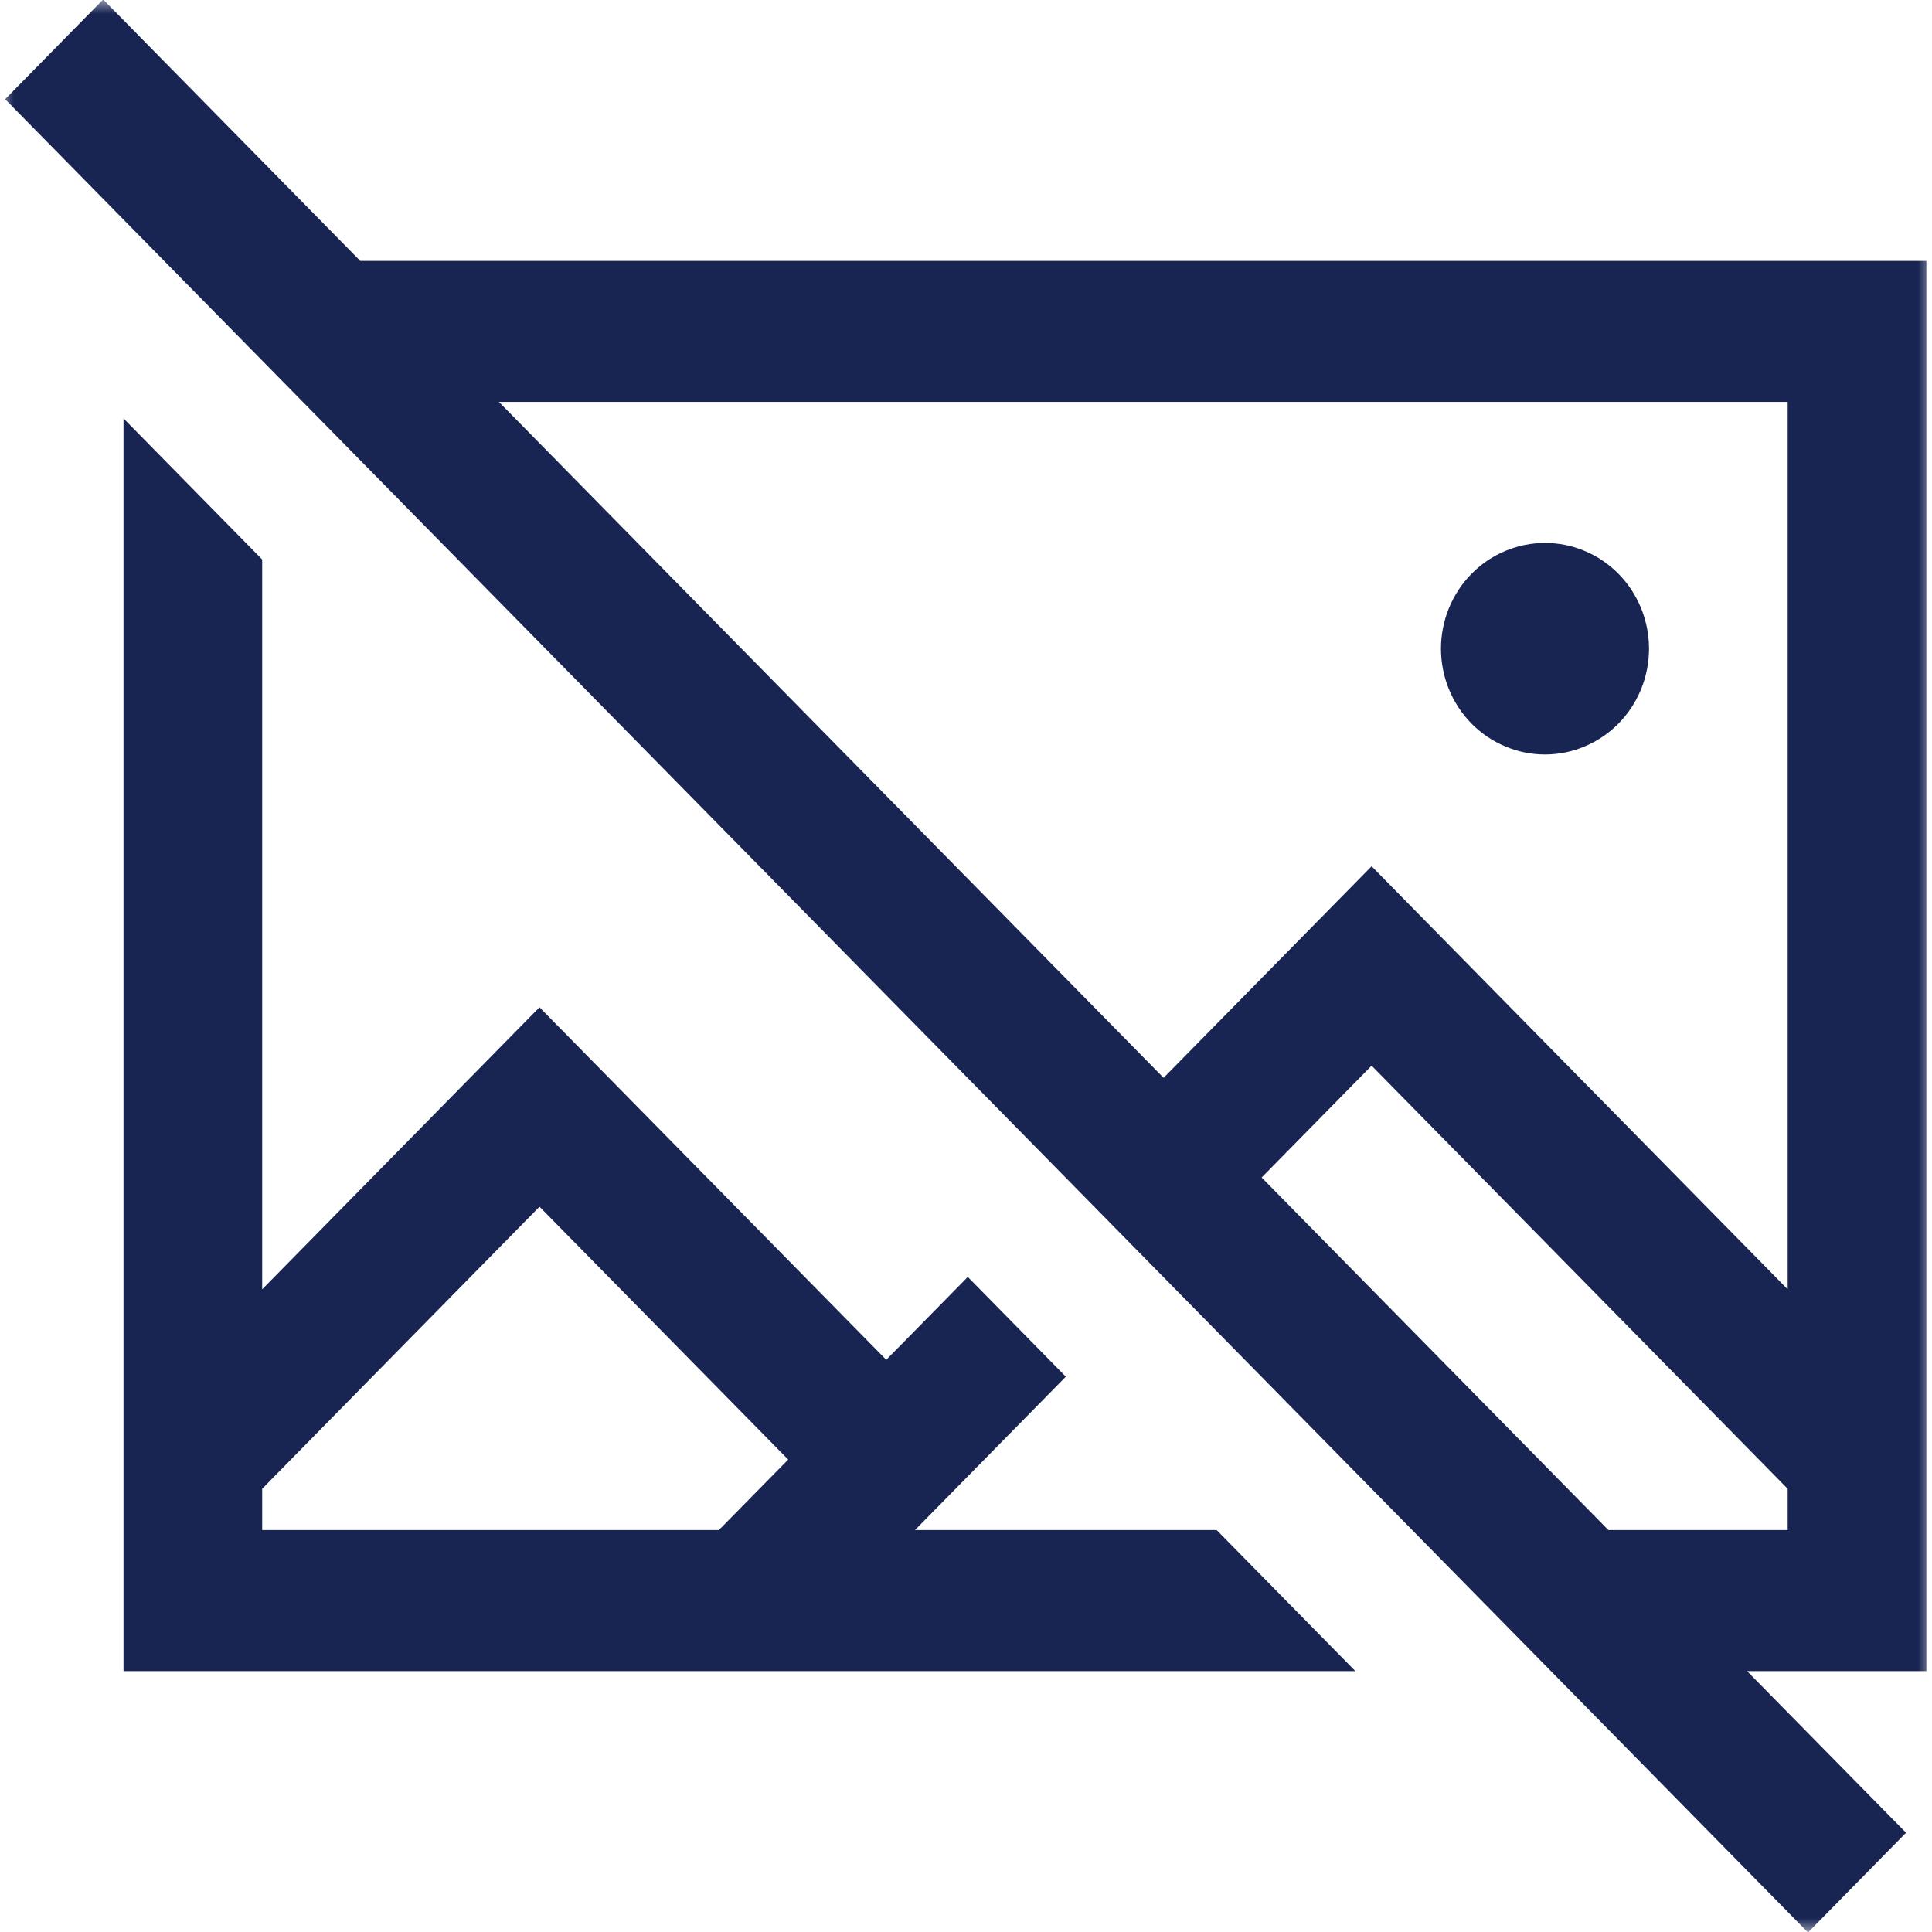<svg width="70" height="70" viewBox="0 0 70 70" fill="none" xmlns="http://www.w3.org/2000/svg">
<mask id="mask0_1282_5564" style="mask-type:luminance" maskUnits="userSpaceOnUse" x="0" y="0" width="70" height="70">
<path d="M0 0H70V70H0V0Z" fill="white"/>
</mask>
<g mask="url(#mask0_1282_5564)">
<path d="M3.738 -0.02L0.186 3.594L65.507 70.018L69.06 66.404L63.299 60.547H69.797V9.452H13.052L3.738 -0.02ZM18.076 14.562H64.771V46.715L49.696 31.387L42.159 39.051L18.076 14.562ZM4.475 15.161V60.547H49.108L44.083 55.437H33.151L38.617 49.879L35.065 46.266L32.111 49.269L19.547 36.495L9.499 46.715V20.271L4.475 15.161ZM55.978 19.672C55.731 19.672 55.485 19.696 55.243 19.745C54.999 19.794 54.765 19.866 54.536 19.963C54.308 20.059 54.09 20.176 53.883 20.316C53.679 20.456 53.487 20.616 53.312 20.794C53.138 20.971 52.981 21.164 52.844 21.374C52.708 21.583 52.591 21.805 52.496 22.037C52.401 22.269 52.33 22.509 52.282 22.755C52.233 23.002 52.209 23.252 52.209 23.503C52.209 23.754 52.233 24.003 52.282 24.251C52.33 24.498 52.401 24.736 52.496 24.969C52.591 25.203 52.708 25.422 52.844 25.632C52.981 25.841 53.138 26.034 53.312 26.213C53.487 26.391 53.679 26.55 53.883 26.689C54.09 26.829 54.308 26.946 54.536 27.043C54.765 27.139 54.999 27.213 55.243 27.262C55.485 27.311 55.731 27.336 55.978 27.336C56.225 27.336 56.471 27.311 56.713 27.262C56.956 27.213 57.191 27.139 57.42 27.043C57.648 26.946 57.866 26.829 58.072 26.689C58.277 26.55 58.469 26.391 58.644 26.213C58.818 26.034 58.975 25.841 59.112 25.632C59.248 25.422 59.365 25.203 59.46 24.969C59.555 24.736 59.626 24.498 59.674 24.251C59.722 24.003 59.747 23.754 59.747 23.503C59.747 23.252 59.722 23.002 59.674 22.755C59.626 22.509 59.555 22.269 59.46 22.037C59.365 21.805 59.248 21.583 59.112 21.374C58.975 21.164 58.818 20.971 58.644 20.794C58.469 20.616 58.277 20.456 58.072 20.316C57.866 20.176 57.648 20.059 57.42 19.963C57.191 19.866 56.956 19.794 56.713 19.745C56.471 19.696 56.225 19.672 55.978 19.672ZM49.696 38.611L64.771 53.941V55.437H58.275L45.712 42.663L49.696 38.611ZM19.547 43.721L28.558 52.883L26.045 55.437H9.499V53.941L19.547 43.721Z" fill="#182553"/>
</g>
</svg>
